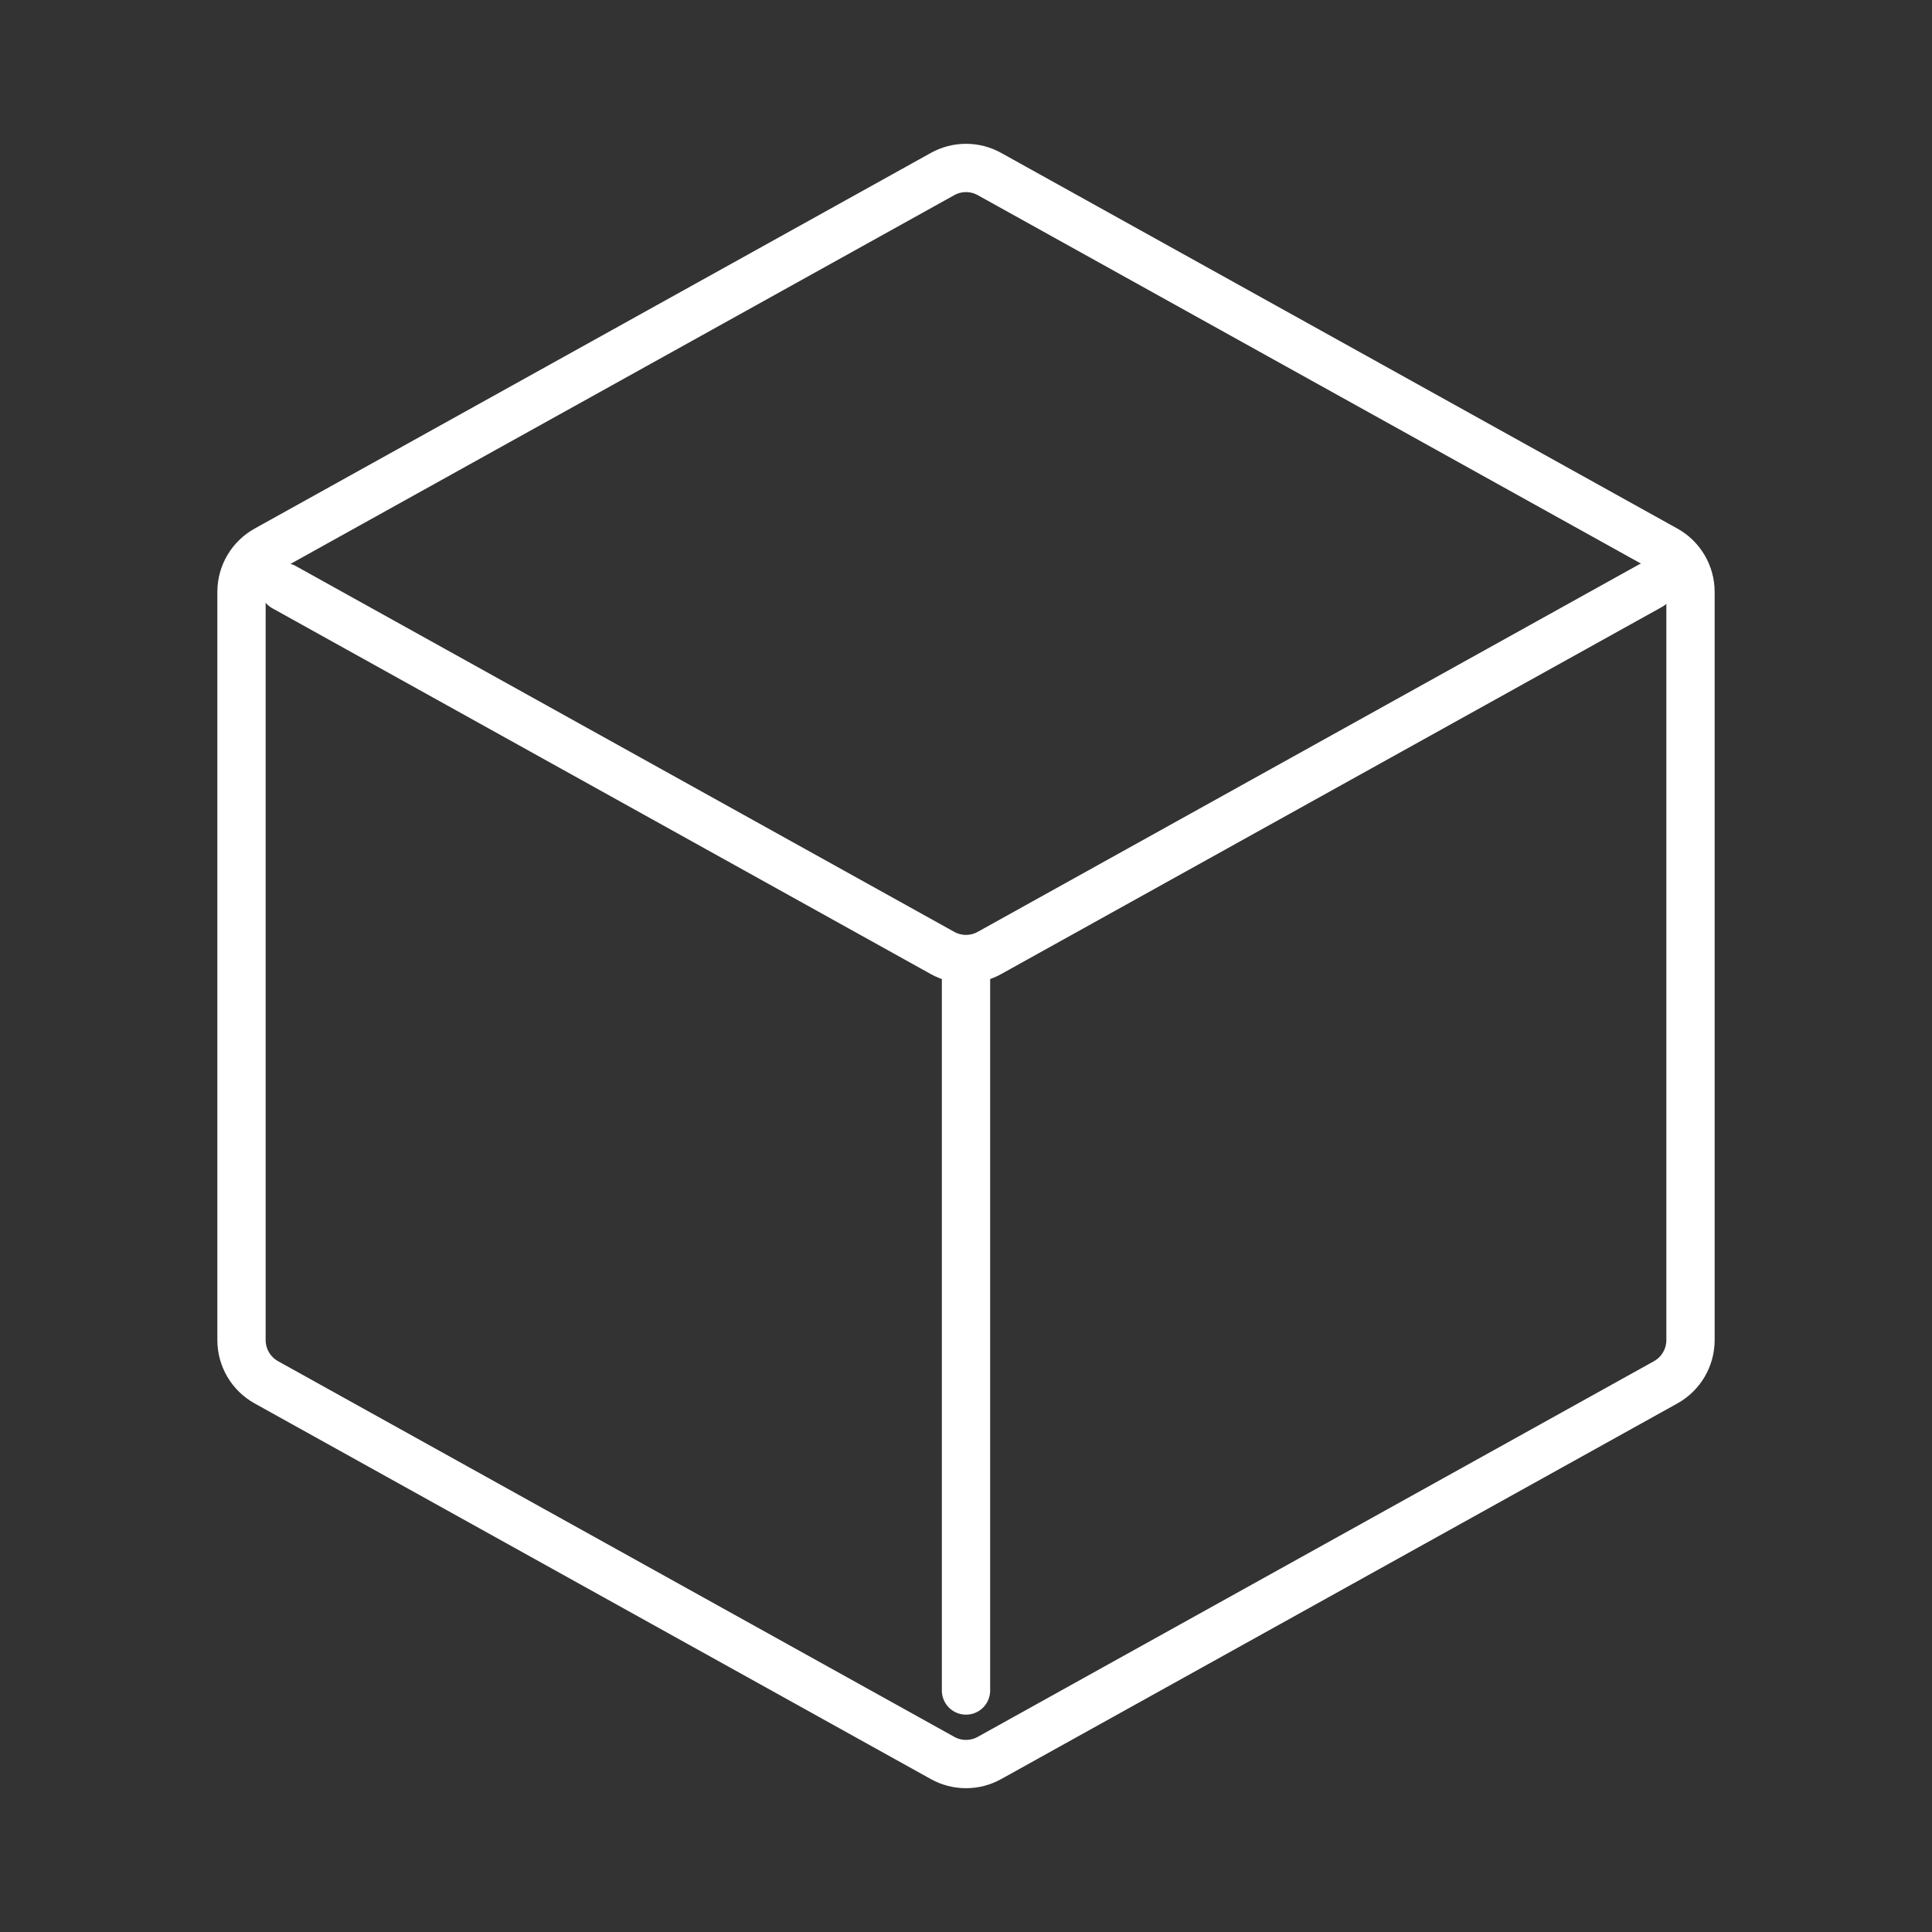 <svg width="60" height="60" viewBox="0 0 60 60" fill="none" xmlns="http://www.w3.org/2000/svg">
<rect x="0" y="0" width="60" height="60" fill="#333333" stroke="none"/>
<path d="M52.5 18.383V41.617C52.5 42.162 52.205 42.664 51.729 42.929L30.729 54.595C30.276 54.847 29.725 54.847 29.272 54.595L8.272 42.929C7.795 42.664 7.5 42.162 7.5 41.617L7.5 18.383C7.5 17.838 7.795 17.336 8.272 17.071L29.272 5.405C29.725 5.153 30.276 5.153 30.729 5.405L51.729 17.071C52.205 17.336 52.5 17.838 52.5 18.383Z" stroke="white" stroke-width="1.5" stroke-linecap="round" stroke-linejoin="round"/>
<path d="M8.821 18.234L29.271 29.595C29.724 29.847 30.275 29.847 30.728 29.595L51.25 18.194" stroke="white" stroke-width="1.5" stroke-linecap="round" stroke-linejoin="round"/>
<path d="M30 52.5V30" stroke="white" stroke-width="1.5" stroke-linecap="round" stroke-linejoin="round"/>
</svg>
